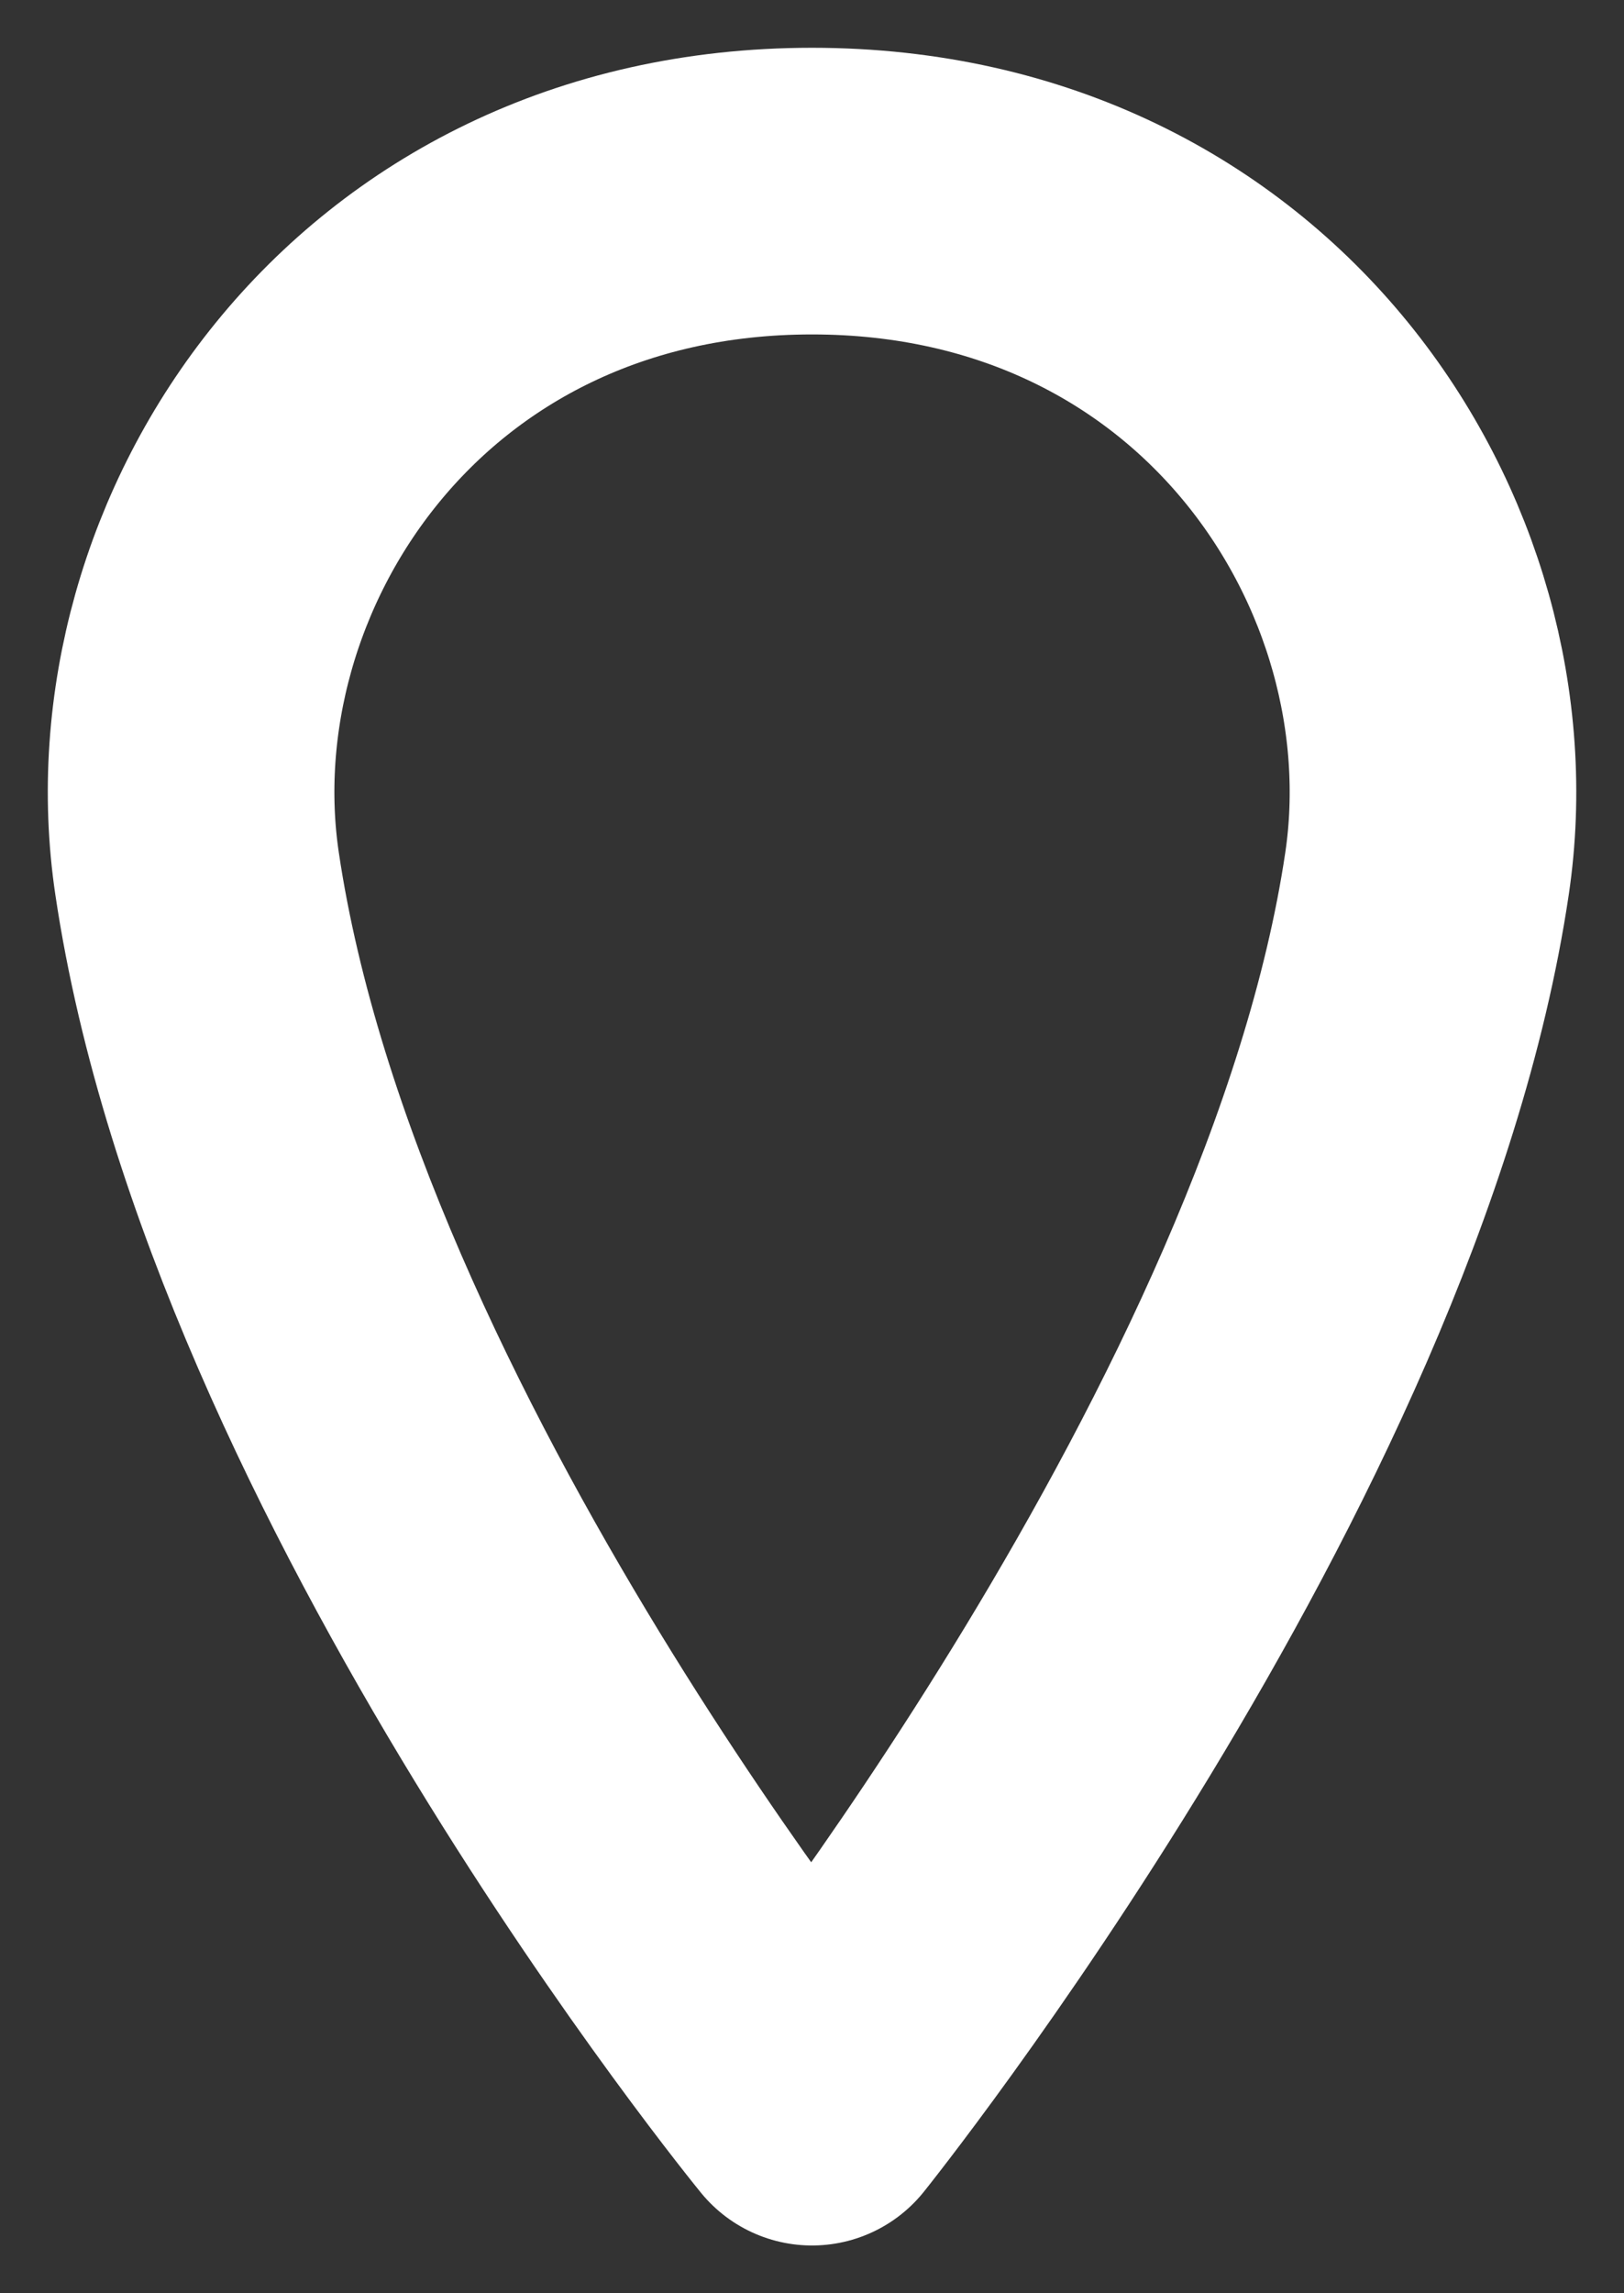 <svg width="17" height="24" viewBox="0 0 17 24" fill="none" xmlns="http://www.w3.org/2000/svg">
<rect x="0" y="0" width="17" height="24" fill="#333333" stroke="none"/>
<path d="M2.063 9.143C2.969 15.243 8.5 22 8.5 22C8.5 22 14.055 15.083 14.938 9.143C15.433 5.81 12.957 2 8.5 2C4.043 2 1.567 5.81 2.063 9.143Z" stroke="white" stroke-width="3" stroke-linejoin="round"/>
</svg>
